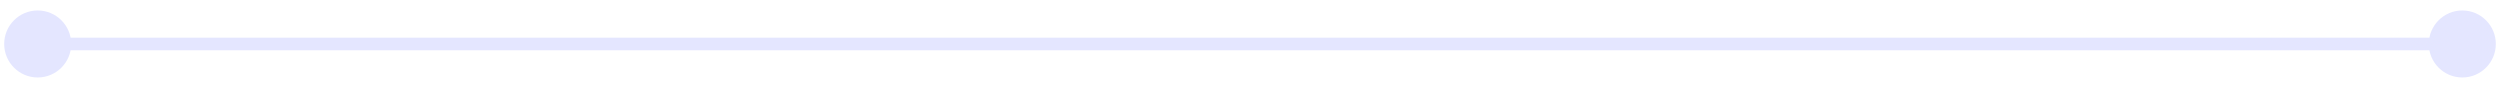 <svg width="199" height="7" viewBox="0 0 199 7" fill="none" xmlns="http://www.w3.org/2000/svg">
<path d="M0.333 3.5C0.333 4.973 1.527 6.167 3 6.167C4.473 6.167 5.667 4.973 5.667 3.5C5.667 2.027 4.473 0.833 3 0.833C1.527 0.833 0.333 2.027 0.333 3.5ZM193.333 3.5C193.333 4.973 194.527 6.167 196 6.167C197.473 6.167 198.667 4.973 198.667 3.5C198.667 2.027 197.473 0.833 196 0.833C194.527 0.833 193.333 2.027 193.333 3.5ZM3 4L196 4L196 3L3 3L3 4Z" fill="#E4E6FF"/>
</svg>
